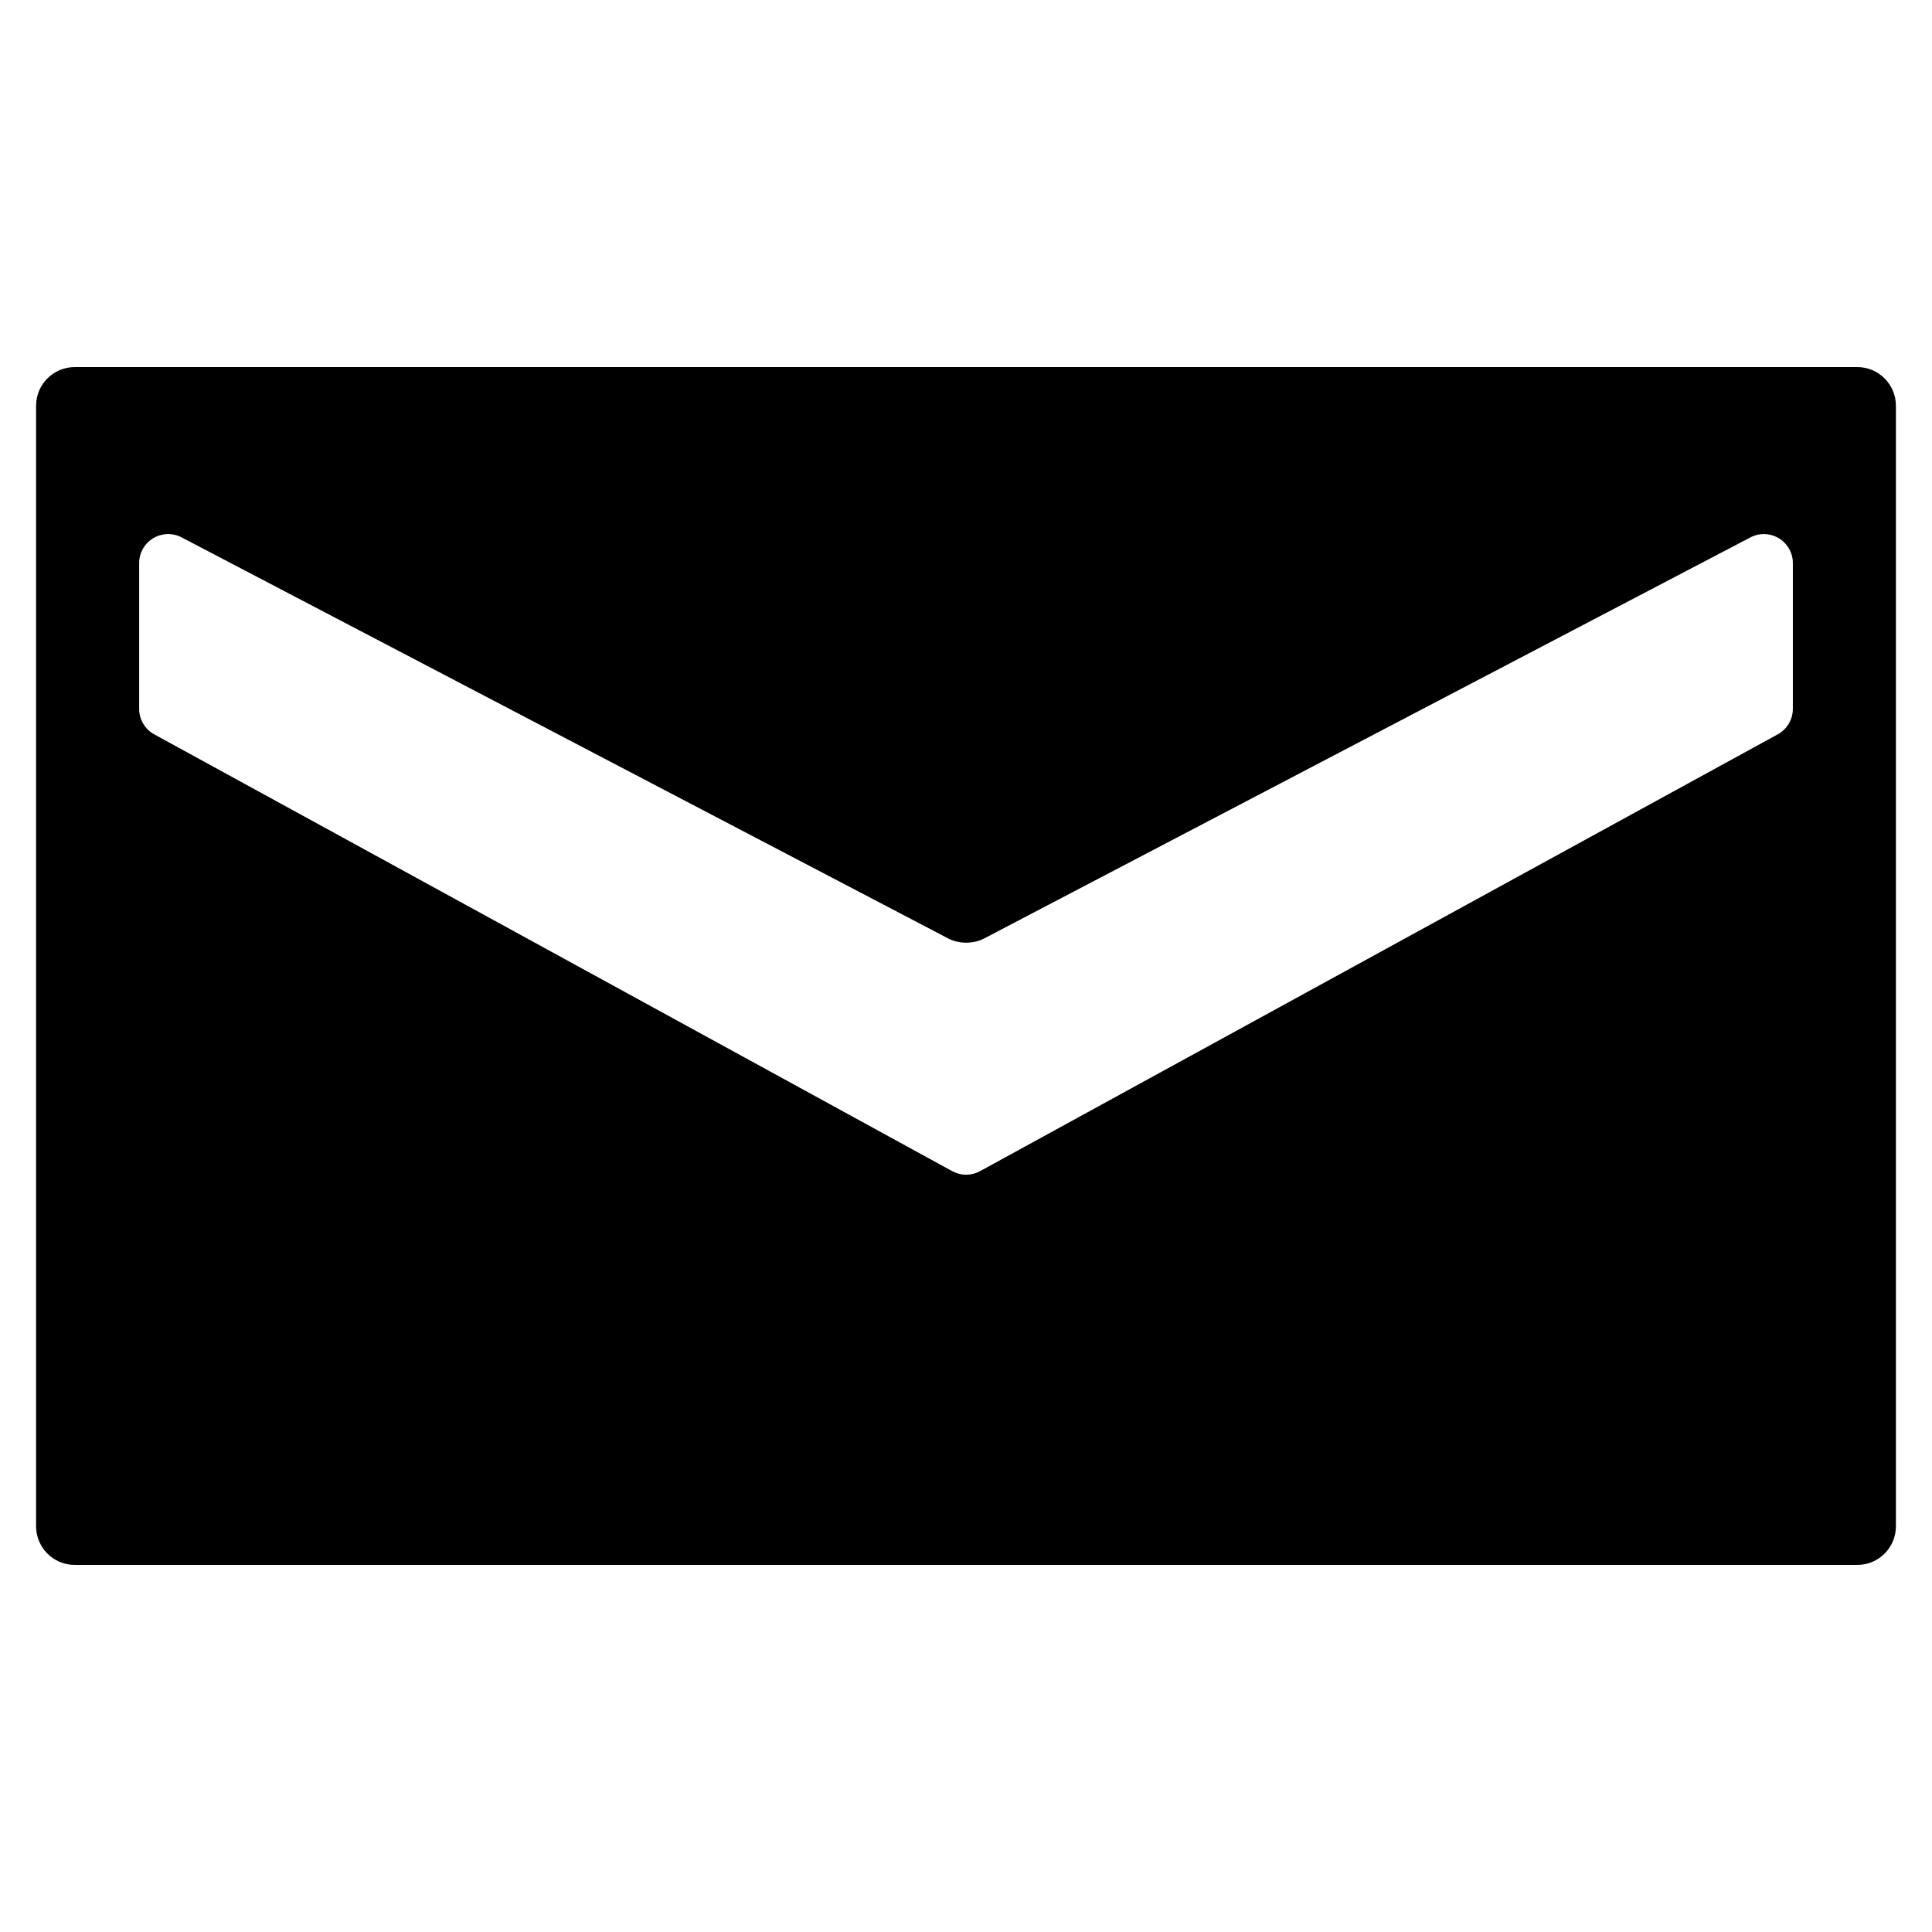 <?xml version="1.0" encoding="utf-8"?>
<!-- Generator: Adobe Illustrator 16.0.0, SVG Export Plug-In . SVG Version: 6.00 Build 0)  -->
<!DOCTYPE svg PUBLIC "-//W3C//DTD SVG 1.1//EN" "http://www.w3.org/Graphics/SVG/1.1/DTD/svg11.dtd">
<svg version="1.1" id="Layer_2" xmlns="http://www.w3.org/2000/svg" xmlns:xlink="http://www.w3.org/1999/xlink" x="0px" y="0px"
	 width="100px" height="100px" viewBox="0 0 100 100" enable-background="new 0 0 100 100" xml:space="preserve">
<path d="M96.132,19H3.868c-1.104,0-2,0.896-2,2v58c0,1.104,0.896,2,2,2h92.264c1.104,0,2-0.896,2-2V21
	C98.132,19.896,97.236,19,96.132,19z M92.797,36.693c0,0.548-0.299,1.052-0.779,1.315L50.729,60.618
	c-0.225,0.123-0.473,0.185-0.721,0.185s-0.496-0.062-0.721-0.184L7.983,38.009c-0.481-0.263-0.78-0.768-0.78-1.316v-7.55
	c0-0.525,0.274-1.011,0.724-1.283c0.447-0.271,1.008-0.29,1.472-0.046l39.684,20.762c0.552,0.29,1.301,0.289,1.856-0.001
	l39.663-20.76c0.464-0.244,1.022-0.226,1.472,0.046c0.449,0.272,0.724,0.758,0.724,1.283V36.693z"/>
</svg>
